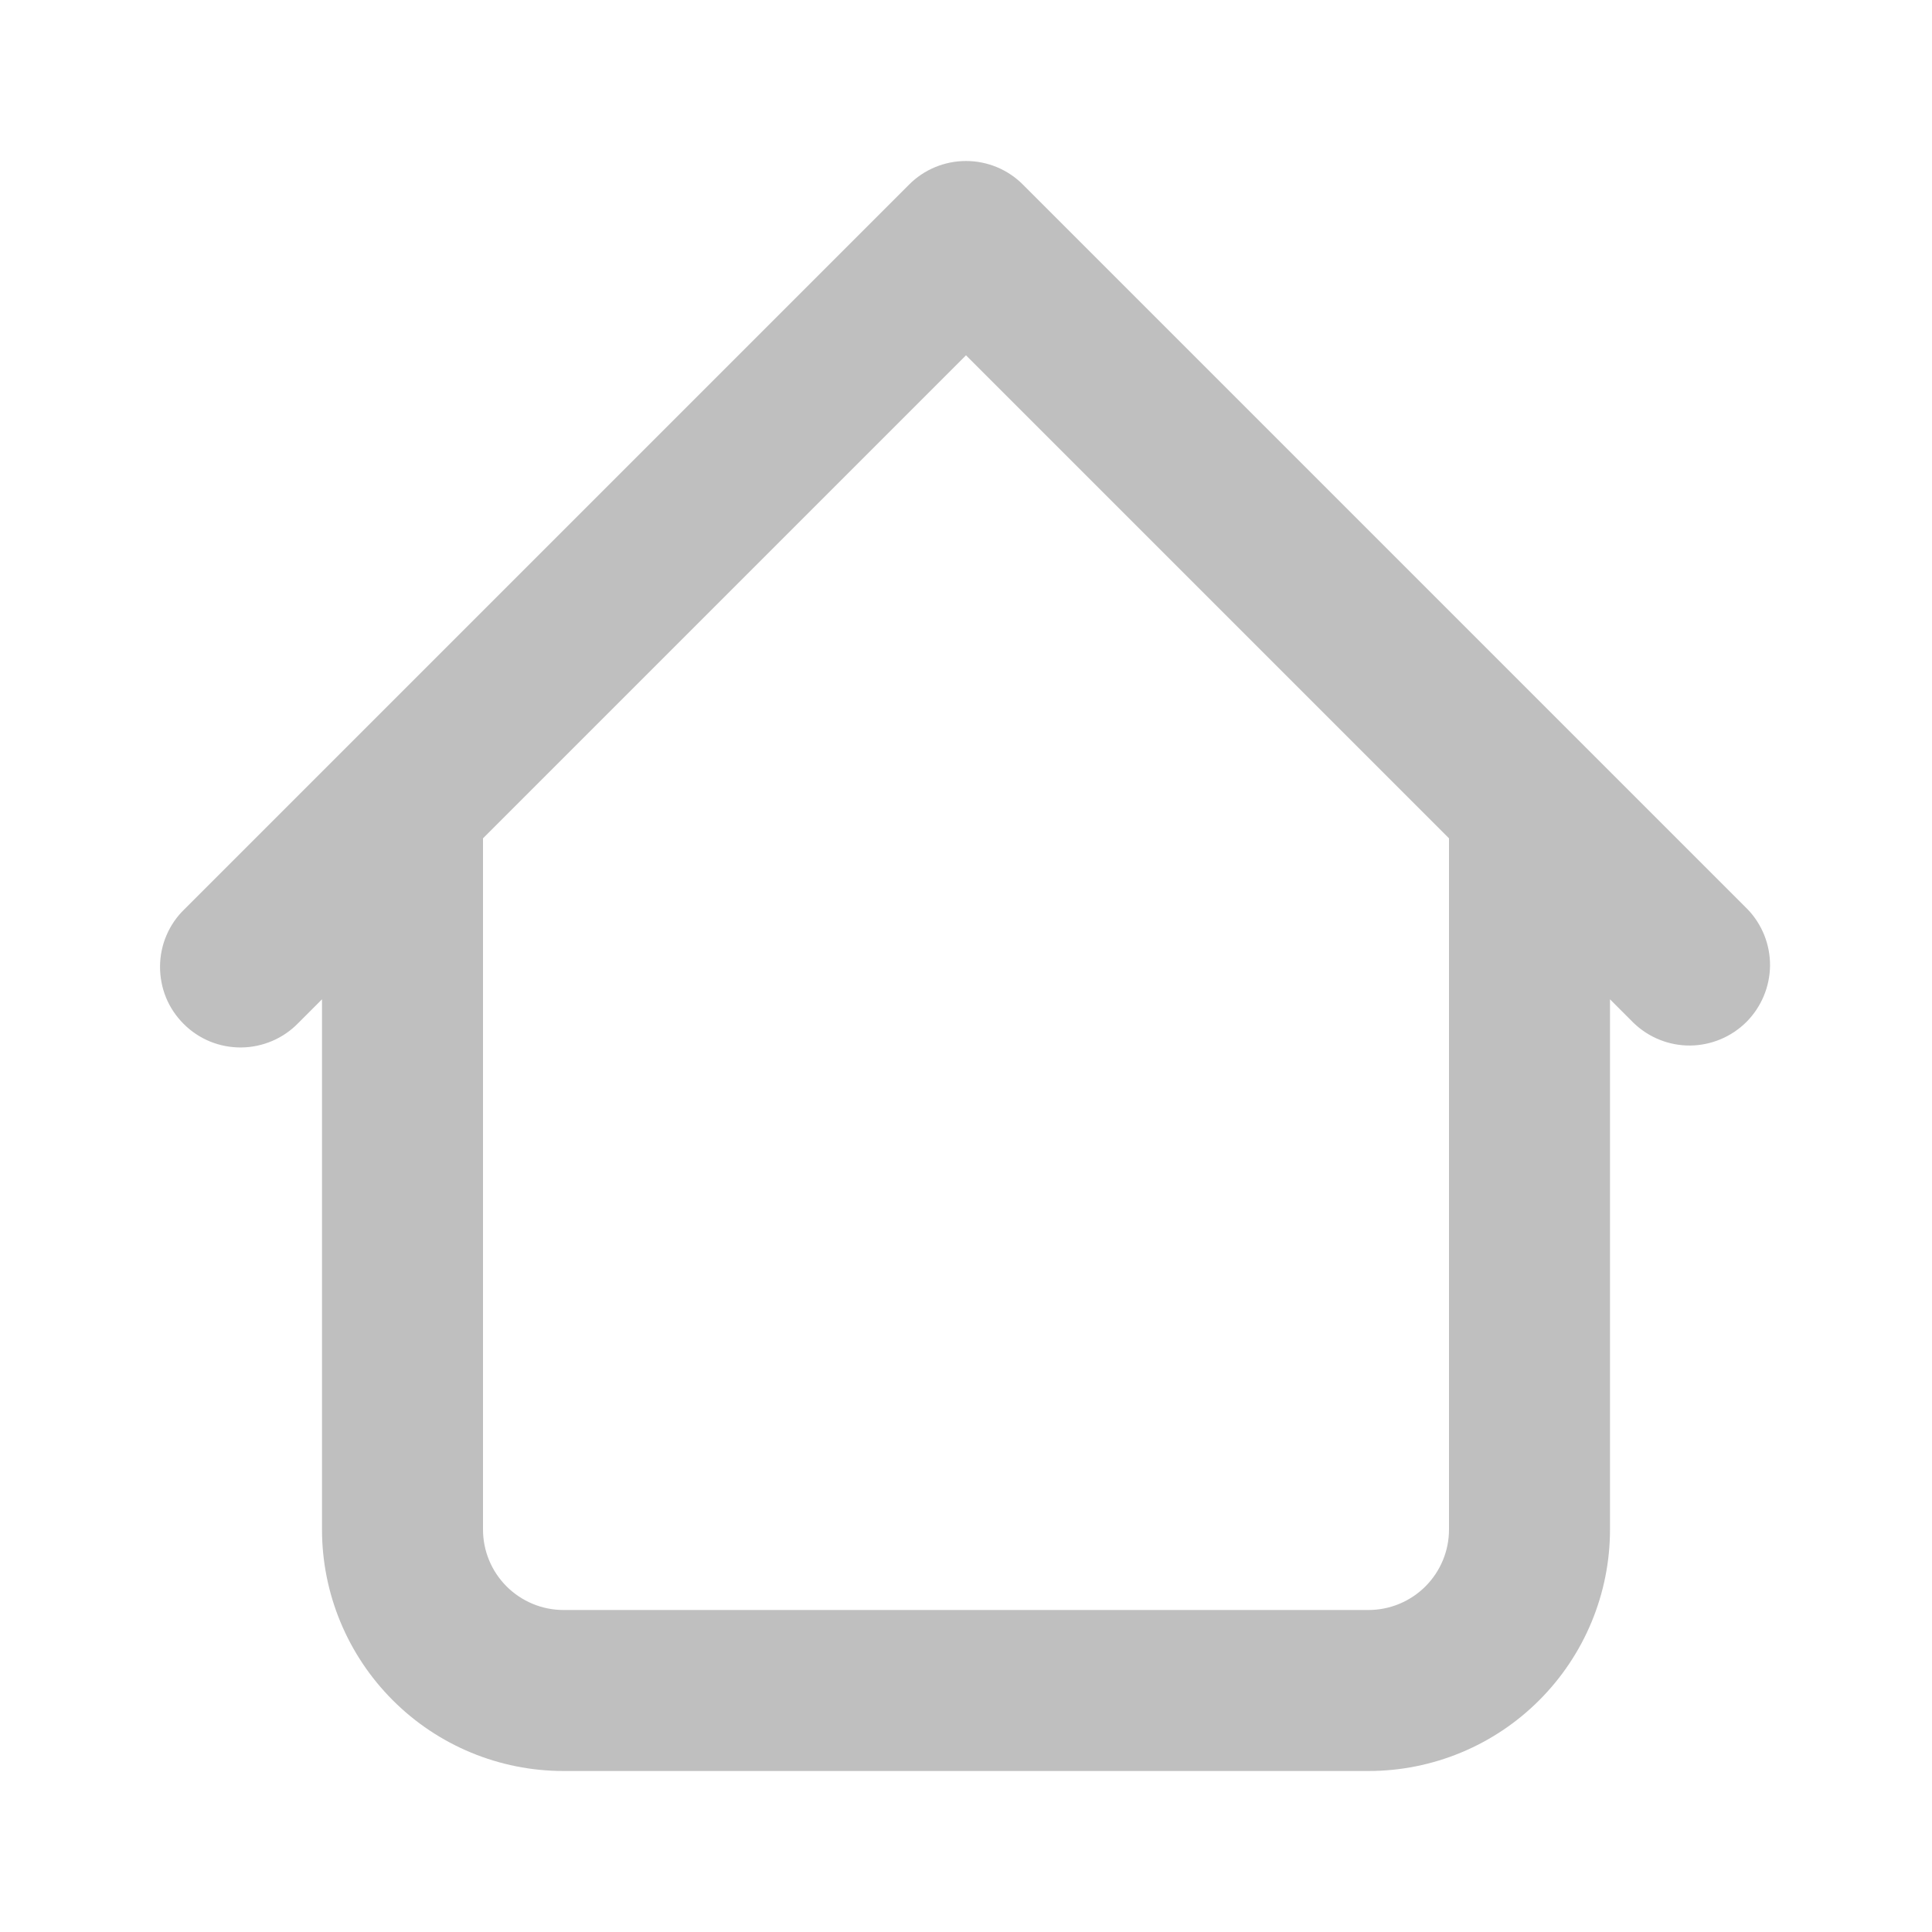 <svg width="24" height="24" viewBox="0 0 24 24" fill="none" xmlns="http://www.w3.org/2000/svg">
<g id="iconamoon:home">
<path id="Vector" d="M20 10C20 9.735 19.895 9.48 19.707 9.293C19.52 9.105 19.265 9 19 9C18.735 9 18.48 9.105 18.293 9.293C18.105 9.48 18 9.735 18 10H20ZM6 10C6 9.735 5.895 9.48 5.707 9.293C5.52 9.105 5.265 9 5 9C4.735 9 4.48 9.105 4.293 9.293C4.105 9.48 4 9.735 4 10H6ZM20.293 12.707C20.482 12.889 20.734 12.99 20.996 12.988C21.259 12.985 21.509 12.88 21.695 12.695C21.88 12.509 21.985 12.258 21.988 11.996C21.99 11.734 21.889 11.481 21.707 11.293L20.293 12.707ZM12 3L12.707 2.293C12.52 2.105 12.265 2 12 2C11.735 2 11.48 2.105 11.293 2.293L12 3ZM2.293 11.293C2.197 11.385 2.121 11.495 2.069 11.617C2.016 11.739 1.989 11.871 1.988 12.003C1.987 12.136 2.012 12.268 2.062 12.391C2.112 12.514 2.187 12.625 2.281 12.719C2.374 12.813 2.486 12.887 2.609 12.938C2.732 12.988 2.864 13.013 2.996 13.012C3.129 13.011 3.26 12.983 3.382 12.931C3.504 12.879 3.615 12.802 3.707 12.707L2.293 11.293ZM7 22H17V20H7V22ZM20 19V10H18V19H20ZM6 19V10H4V19H6ZM21.707 11.293L12.707 2.293L11.293 3.707L20.293 12.707L21.707 11.293ZM11.293 2.293L2.293 11.293L3.707 12.707L12.707 3.707L11.293 2.293ZM17 22C17.796 22 18.559 21.684 19.121 21.121C19.684 20.558 20 19.795 20 19H18C18 19.265 17.895 19.519 17.707 19.707C17.52 19.894 17.265 20 17 20V22ZM7 20C6.735 20 6.48 19.894 6.293 19.707C6.105 19.519 6 19.265 6 19H4C4 19.795 4.316 20.558 4.879 21.121C5.441 21.684 6.204 22 7 22V20Z" fill="#BFBFBF"/>
</g>
</svg>
